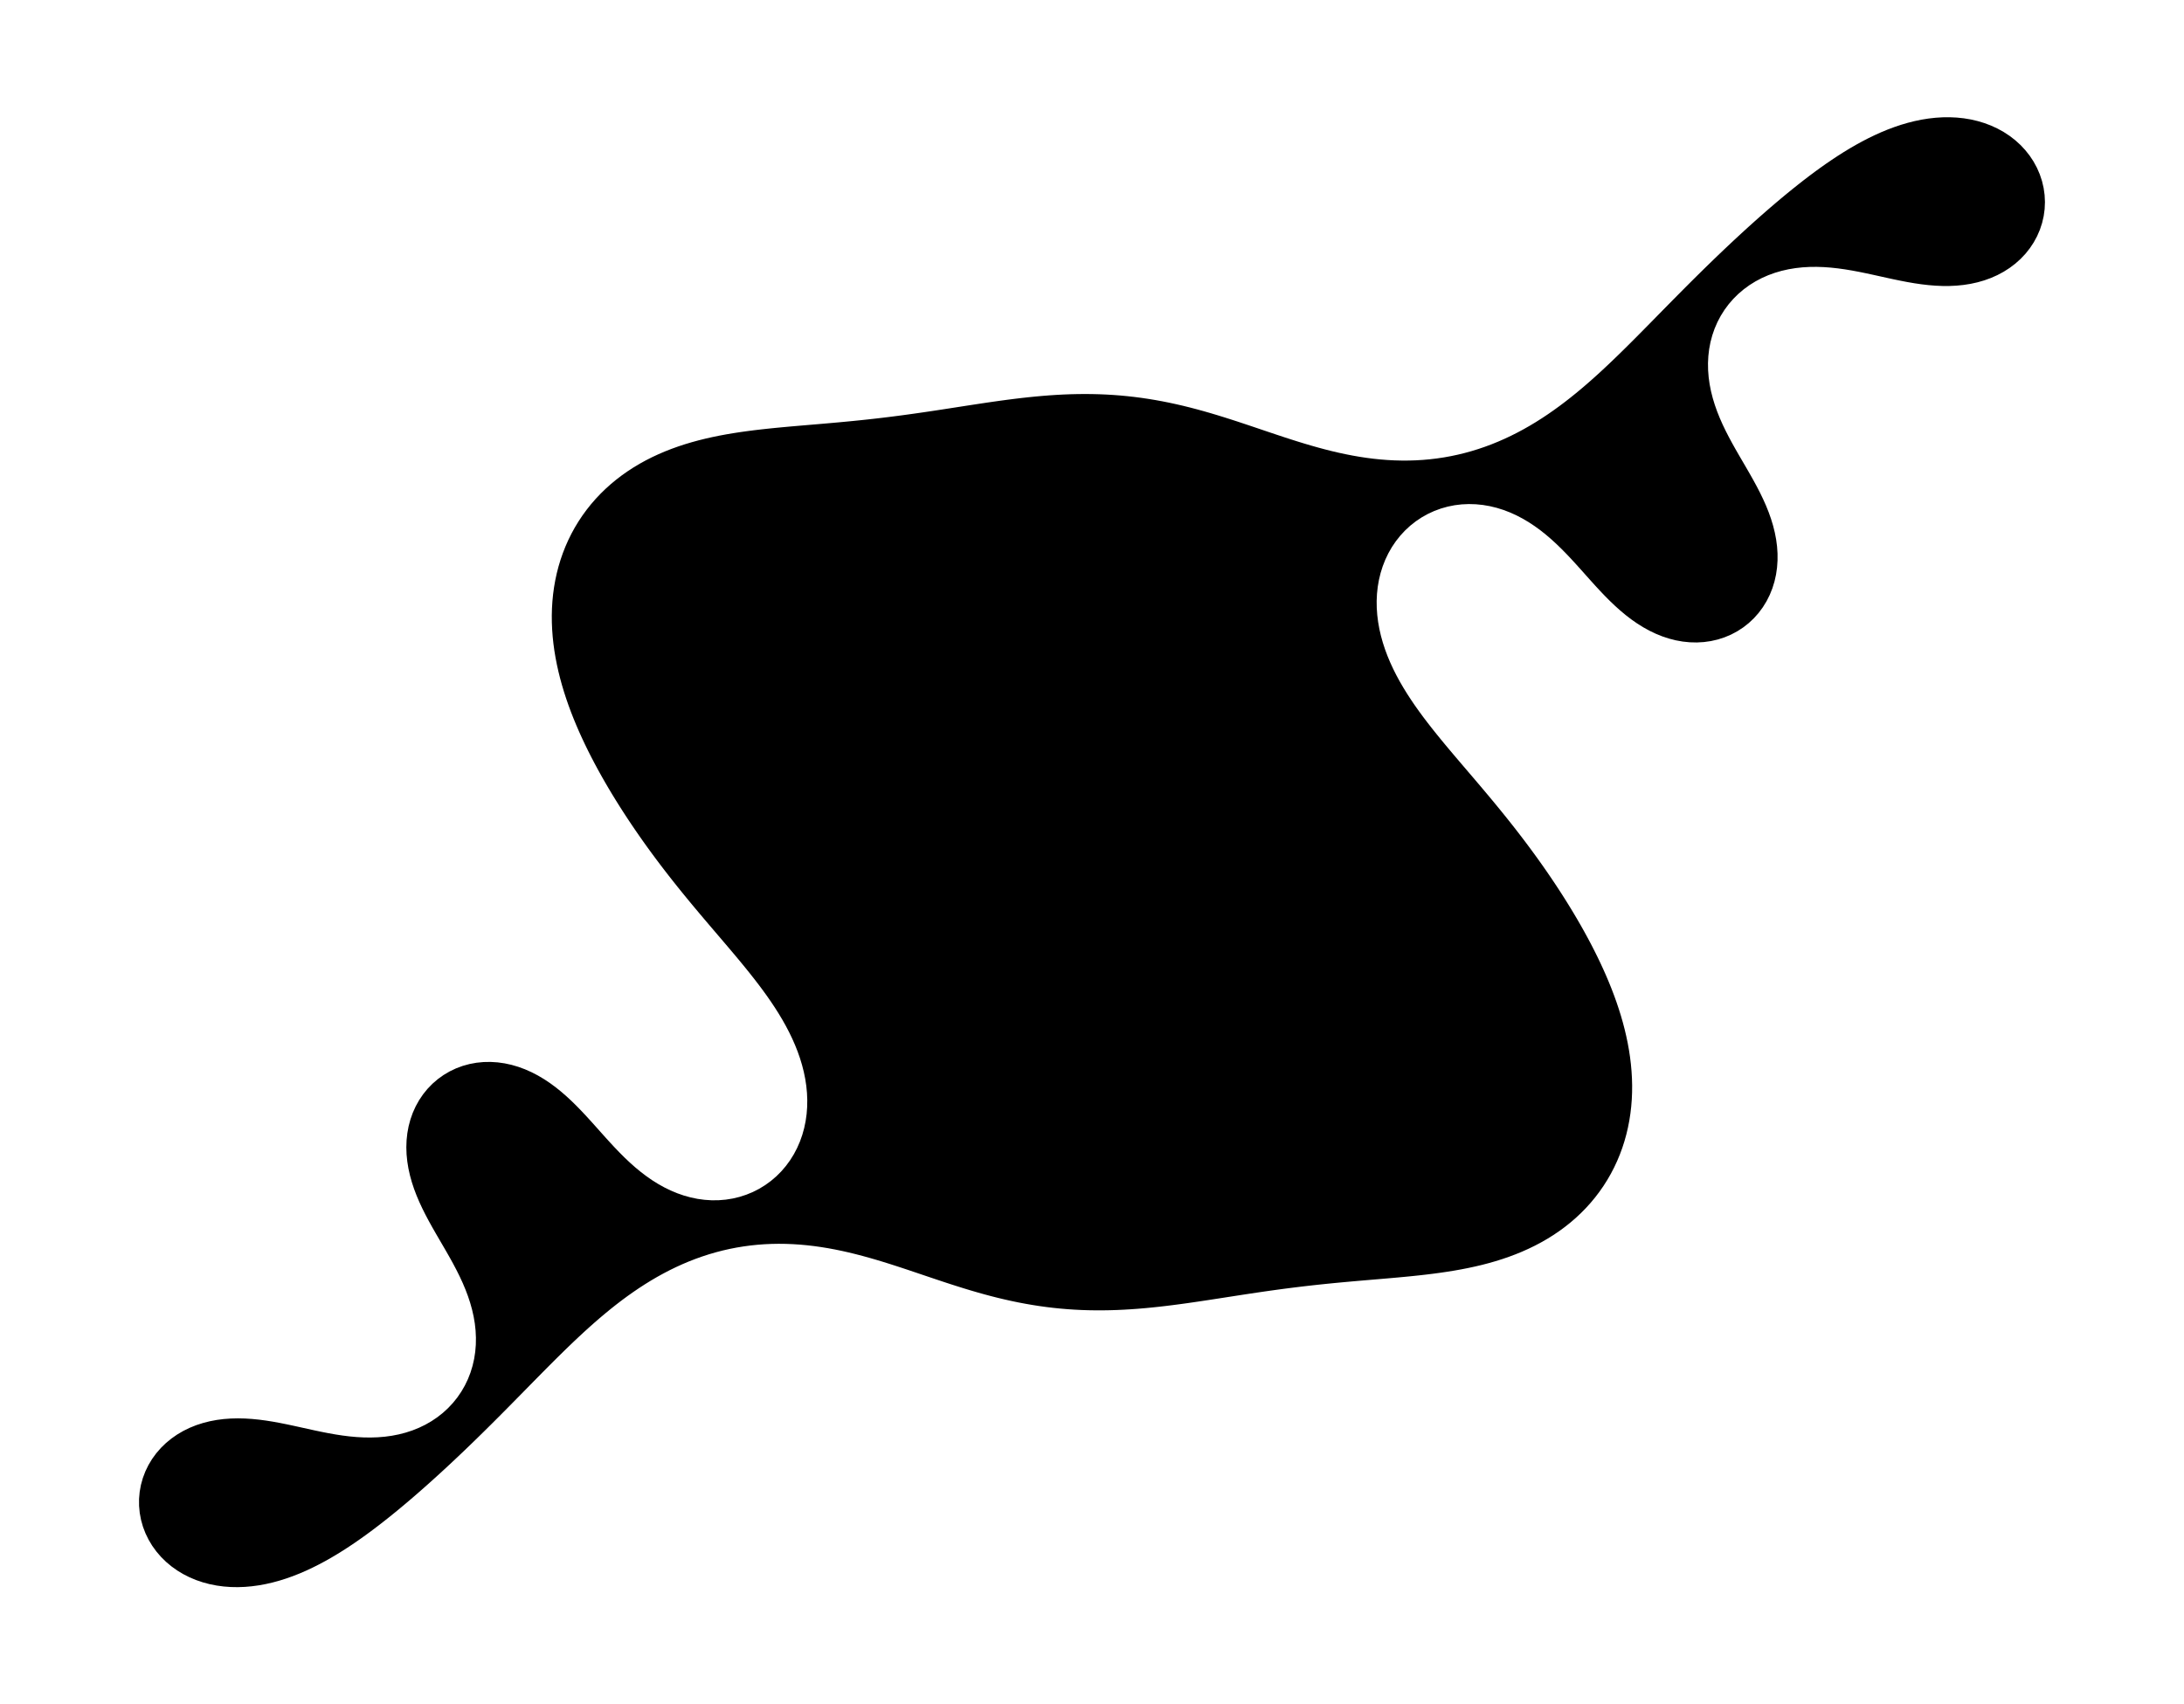 <?xml version="1.0" encoding="utf-8" standalone="no"?>
<!DOCTYPE svg PUBLIC "-//W3C//DTD SVG 1.1//EN"
  "http://www.w3.org/Graphics/SVG/1.1/DTD/svg11.dtd">
<svg height="280.512pt" version="1.1" viewBox="0 0 359.365 280.512" width="359.365pt" xmlns="http://www.w3.org/2000/svg" xmlns:xlink="http://www.w3.org/1999/xlink">
 <defs>
  <style type="text/css">*{stroke-linecap:butt;stroke-linejoin:round;}</style>
 </defs>
 <g id="figure_1">
  <g id="patch_1">
   <path d="M 0 280.512 
L 359.365 280.512 
L 359.365 0 
L 0 0 
z
" style="fill:none;"/>
  </g>
  <g id="axes_1">
   <g id="PolyCollection_1">
    <path clip-path="url(#pc86b15f3e8)" d="M 164.571 65.952 
L 164.571 65.952 
L 165.725 65.797 
L 166.88 65.649 
L 168.036 65.51 
L 169.193 65.382 
L 170.351 65.265 
L 171.511 65.16 
L 172.672 65.068 
L 173.833 64.992 
L 174.996 64.93 
L 176.16 64.885 
L 177.323 64.858 
L 178.488 64.848 
L 179.652 64.857 
L 180.816 64.885 
L 181.979 64.933 
L 183.142 65.001 
L 184.303 65.089 
L 185.462 65.198 
L 186.619 65.327 
L 187.774 65.476 
L 188.925 65.646 
L 190.074 65.835 
L 191.22 66.043 
L 192.362 66.271 
L 193.5 66.516 
L 194.634 66.778 
L 195.765 67.057 
L 196.891 67.351 
L 198.014 67.659 
L 199.133 67.98 
L 200.249 68.313 
L 201.361 68.656 
L 202.471 69.008 
L 203.579 69.367 
L 204.684 69.733 
L 205.788 70.102 
L 206.891 70.474 
L 207.994 70.847 
L 209.097 71.22 
L 210.201 71.589 
L 211.307 71.955 
L 212.414 72.314 
L 213.524 72.666 
L 214.637 73.007 
L 215.754 73.338 
L 216.874 73.654 
L 217.999 73.956 
L 219.128 74.241 
L 220.261 74.507 
L 221.399 74.752 
L 222.542 74.976 
L 223.689 75.176 
L 224.84 75.351 
L 225.995 75.499 
L 227.153 75.619 
L 228.314 75.71 
L 229.476 75.771 
L 230.64 75.8 
L 231.805 75.797 
L 232.968 75.761 
L 234.13 75.692 
L 235.29 75.588 
L 236.446 75.45 
L 237.598 75.278 
L 238.743 75.07 
L 239.882 74.829 
L 241.013 74.553 
L 242.136 74.243 
L 243.248 73.9 
L 244.351 73.525 
L 245.441 73.118 
L 246.52 72.68 
L 247.586 72.212 
L 248.639 71.716 
L 249.679 71.191 
L 250.705 70.641 
L 251.717 70.065 
L 252.715 69.465 
L 253.699 68.843 
L 254.669 68.199 
L 255.625 67.535 
L 256.569 66.853 
L 257.499 66.153 
L 258.417 65.437 
L 259.324 64.706 
L 260.219 63.962 
L 261.104 63.205 
L 261.979 62.437 
L 262.845 61.659 
L 263.703 60.872 
L 264.553 60.076 
L 265.396 59.274 
L 266.234 58.465 
L 267.066 57.651 
L 267.894 56.832 
L 268.719 56.01 
L 269.54 55.185 
L 270.359 54.357 
L 271.176 53.528 
L 271.993 52.698 
L 272.808 51.867 
L 273.624 51.036 
L 274.44 50.206 
L 275.257 49.377 
L 276.076 48.549 
L 276.896 47.722 
L 277.718 46.898 
L 278.542 46.075 
L 279.369 45.256 
L 280.198 44.439 
L 281.031 43.625 
L 281.866 42.814 
L 282.705 42.006 
L 283.547 41.202 
L 284.393 40.402 
L 285.242 39.605 
L 286.095 38.813 
L 286.952 38.025 
L 287.813 37.241 
L 288.679 36.462 
L 289.548 35.688 
L 290.423 34.92 
L 291.302 34.157 
L 292.187 33.4 
L 293.077 32.649 
L 293.973 31.906 
L 294.876 31.17 
L 295.785 30.443 
L 296.701 29.725 
L 297.625 29.016 
L 298.557 28.319 
L 299.498 27.633 
L 300.449 26.961 
L 301.41 26.303 
L 302.381 25.661 
L 303.364 25.037 
L 304.358 24.432 
L 305.366 23.848 
L 306.386 23.287 
L 307.42 22.751 
L 308.468 22.244 
L 309.529 21.766 
L 310.605 21.321 
L 311.695 20.912 
L 312.799 20.541 
L 313.916 20.212 
L 315.045 19.928 
L 316.185 19.692 
L 317.335 19.508 
L 318.492 19.378 
L 319.654 19.306 
L 320.818 19.296 
L 321.981 19.35 
L 323.139 19.471 
L 324.288 19.662 
L 325.422 19.926 
L 326.536 20.263 
L 327.625 20.675 
L 328.682 21.163 
L 329.701 21.726 
L 330.674 22.365 
L 331.595 23.077 
L 332.457 23.86 
L 333.252 24.711 
L 333.974 25.625 
L 334.615 26.596 
L 335.17 27.62 
L 335.633 28.688 
L 336 29.793 
L 336.266 30.927 
L 336.428 32.08 
L 336.485 33.243 
L 336.435 34.406 
L 336.279 35.56 
L 336.018 36.694 
L 335.655 37.801 
L 335.194 38.87 
L 334.639 39.893 
L 333.995 40.863 
L 333.27 41.774 
L 332.469 42.619 
L 331.601 43.395 
L 330.672 44.097 
L 329.691 44.724 
L 328.665 45.274 
L 327.601 45.746 
L 326.506 46.143 
L 325.387 46.464 
L 324.25 46.714 
L 323.1 46.895 
L 321.941 47.011 
L 320.778 47.067 
L 319.614 47.067 
L 318.451 47.016 
L 317.29 46.92 
L 316.134 46.785 
L 314.982 46.616 
L 313.835 46.418 
L 312.691 46.198 
L 311.551 45.962 
L 310.413 45.715 
L 309.277 45.463 
L 308.14 45.212 
L 307.001 44.967 
L 305.861 44.735 
L 304.716 44.521 
L 303.567 44.331 
L 302.414 44.171 
L 301.257 44.045 
L 300.096 43.96 
L 298.932 43.921 
L 297.768 43.932 
L 296.605 43.999 
L 295.448 44.126 
L 294.299 44.316 
L 293.164 44.572 
L 292.046 44.899 
L 290.952 45.296 
L 289.886 45.766 
L 288.857 46.309 
L 287.868 46.924 
L 286.927 47.61 
L 286.04 48.364 
L 285.212 49.182 
L 284.449 50.062 
L 283.755 50.997 
L 283.136 51.983 
L 282.594 53.013 
L 282.131 54.082 
L 281.75 55.182 
L 281.451 56.307 
L 281.234 57.451 
L 281.098 58.608 
L 281.041 59.77 
L 281.06 60.935 
L 281.152 62.095 
L 281.312 63.248 
L 281.538 64.391 
L 281.823 65.52 
L 282.162 66.633 
L 282.551 67.731 
L 282.984 68.812 
L 283.455 69.876 
L 283.959 70.926 
L 284.49 71.962 
L 285.043 72.987 
L 285.612 74.002 
L 286.193 75.011 
L 286.779 76.017 
L 287.366 77.023 
L 287.947 78.032 
L 288.518 79.046 
L 289.074 80.07 
L 289.607 81.104 
L 290.114 82.153 
L 290.588 83.216 
L 291.022 84.296 
L 291.412 85.393 
L 291.751 86.507 
L 292.033 87.637 
L 292.253 88.78 
L 292.405 89.935 
L 292.483 91.096 
L 292.483 92.26 
L 292.402 93.422 
L 292.235 94.574 
L 291.98 95.71 
L 291.636 96.823 
L 291.203 97.903 
L 290.68 98.944 
L 290.07 99.935 
L 289.377 100.871 
L 288.604 101.741 
L 287.756 102.54 
L 286.841 103.259 
L 285.865 103.894 
L 284.837 104.44 
L 283.764 104.892 
L 282.656 105.249 
L 281.521 105.509 
L 280.368 105.671 
L 279.205 105.738 
L 278.041 105.71 
L 276.883 105.591 
L 275.737 105.385 
L 274.609 105.096 
L 273.504 104.73 
L 272.426 104.292 
L 271.376 103.787 
L 270.358 103.223 
L 269.372 102.604 
L 268.417 101.937 
L 267.494 101.227 
L 266.601 100.481 
L 265.734 99.703 
L 264.892 98.899 
L 264.072 98.073 
L 263.268 97.23 
L 262.479 96.375 
L 261.698 95.511 
L 260.923 94.643 
L 260.148 93.774 
L 259.369 92.908 
L 258.582 92.05 
L 257.783 91.203 
L 256.967 90.372 
L 256.133 89.561 
L 255.275 88.773 
L 254.391 88.015 
L 253.48 87.29 
L 252.54 86.604 
L 251.569 85.961 
L 250.567 85.367 
L 249.536 84.827 
L 248.476 84.346 
L 247.389 83.929 
L 246.278 83.581 
L 245.146 83.306 
L 243.999 83.109 
L 242.84 82.992 
L 241.677 82.959 
L 240.513 83.011 
L 239.358 83.151 
L 238.216 83.379 
L 237.095 83.695 
L 236.003 84.097 
L 234.945 84.584 
L 233.929 85.153 
L 232.961 85.8 
L 232.047 86.521 
L 231.193 87.312 
L 230.402 88.167 
L 229.679 89.08 
L 229.028 90.044 
L 228.45 91.055 
L 227.947 92.105 
L 227.521 93.189 
L 227.172 94.3 
L 226.898 95.431 
L 226.7 96.579 
L 226.575 97.736 
L 226.522 98.899 
L 226.538 100.063 
L 226.62 101.225 
L 226.765 102.38 
L 226.969 103.526 
L 227.23 104.661 
L 227.543 105.782 
L 227.906 106.889 
L 228.313 107.979 
L 228.763 109.053 
L 229.252 110.11 
L 229.775 111.15 
L 230.331 112.173 
L 230.916 113.18 
L 231.527 114.171 
L 232.161 115.147 
L 232.816 116.11 
L 233.49 117.06 
L 234.179 117.998 
L 234.883 118.925 
L 235.598 119.844 
L 236.324 120.754 
L 237.058 121.658 
L 237.8 122.556 
L 238.546 123.449 
L 239.297 124.339 
L 240.051 125.226 
L 240.806 126.112 
L 241.562 126.998 
L 242.318 127.883 
L 243.073 128.77 
L 243.825 129.658 
L 244.575 130.549 
L 245.322 131.442 
L 246.065 132.339 
L 246.803 133.239 
L 247.536 134.143 
L 248.264 135.052 
L 248.987 135.965 
L 249.703 136.883 
L 250.412 137.806 
L 251.115 138.734 
L 251.811 139.668 
L 252.5 140.606 
L 253.181 141.551 
L 253.855 142.5 
L 254.521 143.455 
L 255.178 144.416 
L 255.828 145.383 
L 256.468 146.355 
L 257.1 147.333 
L 257.723 148.317 
L 258.335 149.307 
L 258.939 150.302 
L 259.531 151.305 
L 260.113 152.313 
L 260.683 153.328 
L 261.242 154.35 
L 261.788 155.378 
L 262.32 156.414 
L 262.839 157.456 
L 263.342 158.506 
L 263.83 159.563 
L 264.301 160.628 
L 264.755 161.7 
L 265.189 162.78 
L 265.604 163.868 
L 265.997 164.964 
L 266.367 166.068 
L 266.714 167.179 
L 267.036 168.298 
L 267.331 169.425 
L 267.598 170.558 
L 267.836 171.698 
L 268.042 172.843 
L 268.216 173.995 
L 268.356 175.15 
L 268.461 176.31 
L 268.529 177.472 
L 268.559 178.636 
L 268.549 179.8 
L 268.499 180.964 
L 268.407 182.124 
L 268.272 183.281 
L 268.094 184.431 
L 267.872 185.574 
L 267.604 186.707 
L 267.292 187.829 
L 266.934 188.937 
L 266.53 190.029 
L 266.082 191.103 
L 265.588 192.158 
L 265.05 193.191 
L 264.469 194.199 
L 263.845 195.183 
L 263.18 196.138 
L 262.475 197.064 
L 261.731 197.96 
L 260.95 198.823 
L 260.133 199.653 
L 259.283 200.449 
L 258.402 201.21 
L 257.491 201.935 
L 256.552 202.623 
L 255.587 203.275 
L 254.599 203.891 
L 253.589 204.471 
L 252.56 205.014 
L 251.513 205.523 
L 250.449 205.997 
L 249.372 206.438 
L 248.281 206.847 
L 247.18 207.224 
L 246.069 207.572 
L 244.949 207.892 
L 243.823 208.185 
L 242.689 208.452 
L 241.551 208.697 
L 240.408 208.92 
L 239.262 209.123 
L 238.112 209.308 
L 236.961 209.477 
L 235.807 209.632 
L 234.651 209.774 
L 233.494 209.905 
L 232.336 210.027 
L 231.177 210.141 
L 230.018 210.249 
L 228.858 210.352 
L 227.699 210.453 
L 226.538 210.551 
L 225.378 210.649 
L 224.218 210.748 
L 223.058 210.848 
L 221.898 210.951 
L 220.739 211.057 
L 219.58 211.167 
L 218.421 211.282 
L 217.263 211.402 
L 216.106 211.527 
L 214.949 211.658 
L 213.793 211.795 
L 212.637 211.938 
L 211.482 212.086 
L 210.328 212.24 
L 209.175 212.399 
L 208.022 212.563 
L 206.87 212.732 
L 205.719 212.904 
L 204.567 213.079 
L 203.417 213.256 
L 202.266 213.434 
L 201.116 213.613 
L 199.965 213.791 
L 198.814 213.967 
L 197.663 214.141 
L 196.511 214.311 
L 195.359 214.477 
L 194.205 214.636 
L 193.051 214.787 
L 191.896 214.931 
L 190.739 215.065 
L 189.581 215.188 
L 188.422 215.299 
L 187.262 215.397 
L 186.101 215.481 
L 184.939 215.55 
L 183.776 215.604 
L 182.612 215.64 
L 181.448 215.659 
L 180.283 215.659 
L 179.119 215.641 
L 177.956 215.603 
L 176.793 215.545 
L 175.631 215.467 
L 174.471 215.368 
L 173.313 215.25 
L 172.157 215.11 
L 171.004 214.951 
L 169.853 214.771 
L 168.706 214.572 
L 167.562 214.355 
L 166.422 214.118 
L 165.286 213.864 
L 164.154 213.594 
L 163.025 213.307 
L 161.9 213.006 
L 160.779 212.691 
L 159.662 212.364 
L 158.548 212.026 
L 157.437 211.678 
L 156.328 211.323 
L 155.222 210.96 
L 154.117 210.592 
L 153.013 210.221 
L 151.91 209.849 
L 150.807 209.476 
L 149.704 209.104 
L 148.599 208.736 
L 147.493 208.374 
L 146.384 208.018 
L 145.273 207.671 
L 144.158 207.335 
L 143.04 207.012 
L 141.917 206.702 
L 140.791 206.409 
L 139.659 206.133 
L 138.524 205.877 
L 137.383 205.642 
L 136.238 205.43 
L 135.089 205.243 
L 133.936 205.081 
L 132.78 204.947 
L 131.62 204.841 
L 130.459 204.765 
L 129.295 204.72 
L 128.131 204.706 
L 126.967 204.726 
L 125.804 204.778 
L 124.643 204.865 
L 123.485 204.986 
L 122.331 205.141 
L 121.182 205.331 
L 120.04 205.555 
L 118.904 205.814 
L 117.778 206.107 
L 116.66 206.433 
L 115.552 206.793 
L 114.456 207.184 
L 113.371 207.606 
L 112.298 208.059 
L 111.239 208.542 
L 110.192 209.052 
L 109.16 209.59 
L 108.141 210.153 
L 107.136 210.741 
L 106.145 211.353 
L 105.168 211.986 
L 104.205 212.64 
L 103.255 213.313 
L 102.318 214.004 
L 101.394 214.712 
L 100.481 215.436 
L 99.581 216.174 
L 98.691 216.924 
L 97.811 217.687 
L 96.94 218.46 
L 96.079 219.243 
L 95.225 220.035 
L 94.378 220.834 
L 93.538 221.639 
L 92.703 222.451 
L 91.873 223.267 
L 91.046 224.088 
L 90.224 224.912 
L 89.404 225.738 
L 88.586 226.566 
L 87.769 227.396 
L 86.953 228.227 
L 86.137 229.058 
L 85.321 229.888 
L 84.505 230.718 
L 83.687 231.547 
L 82.868 232.374 
L 82.047 233.2 
L 81.224 234.023 
L 80.398 234.844 
L 79.57 235.663 
L 78.739 236.478 
L 77.905 237.291 
L 77.068 238.1 
L 76.228 238.906 
L 75.384 239.708 
L 74.536 240.506 
L 73.685 241.301 
L 72.83 242.091 
L 71.971 242.877 
L 71.108 243.658 
L 70.24 244.435 
L 69.368 245.206 
L 68.491 245.972 
L 67.609 246.732 
L 66.722 247.486 
L 65.829 248.233 
L 64.93 248.972 
L 64.024 249.704 
L 63.111 250.427 
L 62.191 251.14 
L 61.263 251.843 
L 60.327 252.535 
L 59.381 253.214 
L 58.425 253.879 
L 57.459 254.529 
L 56.482 255.163 
L 55.494 255.777 
L 54.493 256.372 
L 53.479 256.945 
L 52.452 257.493 
L 51.411 258.015 
L 50.357 258.509 
L 49.288 258.97 
L 48.205 259.398 
L 47.108 259.788 
L 45.997 260.138 
L 44.874 260.445 
L 43.74 260.705 
L 42.594 260.916 
L 41.441 261.073 
L 40.281 261.175 
L 39.117 261.216 
L 37.953 261.195 
L 36.792 261.107 
L 35.639 260.951 
L 34.497 260.725 
L 33.372 260.425 
L 32.269 260.05 
L 31.195 259.6 
L 30.157 259.074 
L 29.16 258.473 
L 28.211 257.797 
L 27.319 257.049 
L 26.49 256.232 
L 25.731 255.349 
L 25.049 254.406 
L 24.45 253.407 
L 23.94 252.36 
L 23.524 251.273 
L 23.208 250.152 
L 22.993 249.008 
L 22.884 247.849 
L 22.88 246.685 
L 22.983 245.525 
L 23.192 244.379 
L 23.504 243.258 
L 23.917 242.169 
L 24.426 241.122 
L 25.026 240.124 
L 25.711 239.183 
L 26.475 238.304 
L 27.31 237.493 
L 28.21 236.754 
L 29.166 236.089 
L 30.17 235.501 
L 31.216 234.99 
L 32.297 234.555 
L 33.404 234.197 
L 34.533 233.911 
L 35.677 233.696 
L 36.832 233.548 
L 37.993 233.463 
L 39.157 233.436 
L 40.321 233.462 
L 41.483 233.536 
L 42.642 233.652 
L 43.796 233.805 
L 44.946 233.989 
L 46.091 234.199 
L 47.232 234.427 
L 48.371 234.67 
L 49.508 234.92 
L 50.645 235.172 
L 51.782 235.421 
L 52.922 235.66 
L 54.065 235.884 
L 55.211 236.086 
L 56.362 236.262 
L 57.517 236.406 
L 58.677 236.512 
L 59.839 236.575 
L 61.004 236.589 
L 62.167 236.551 
L 63.328 236.455 
L 64.481 236.297 
L 65.624 236.074 
L 66.751 235.783 
L 67.858 235.421 
L 68.938 234.987 
L 69.987 234.481 
L 70.997 233.901 
L 71.962 233.251 
L 72.877 232.531 
L 73.735 231.744 
L 74.531 230.894 
L 75.26 229.986 
L 75.917 229.025 
L 76.498 228.016 
L 77.001 226.966 
L 77.423 225.881 
L 77.763 224.767 
L 78.021 223.632 
L 78.197 222.481 
L 78.294 221.321 
L 78.312 220.157 
L 78.256 218.994 
L 78.13 217.836 
L 77.936 216.688 
L 77.68 215.552 
L 77.367 214.431 
L 77.002 213.325 
L 76.591 212.236 
L 76.138 211.163 
L 75.65 210.106 
L 75.132 209.064 
L 74.59 208.034 
L 74.028 207.014 
L 73.452 206.002 
L 72.868 204.995 
L 72.281 203.989 
L 71.696 202.983 
L 71.119 201.971 
L 70.555 200.953 
L 70.01 199.924 
L 69.489 198.883 
L 68.998 197.827 
L 68.543 196.755 
L 68.13 195.667 
L 67.765 194.561 
L 67.454 193.439 
L 67.202 192.302 
L 67.016 191.153 
L 66.9 189.995 
L 66.86 188.831 
L 66.9 187.667 
L 67.024 186.51 
L 67.234 185.365 
L 67.534 184.239 
L 67.923 183.142 
L 68.401 182.08 
L 68.967 181.063 
L 69.619 180.099 
L 70.353 179.195 
L 71.164 178.36 
L 72.047 177.6 
L 72.993 176.922 
L 73.996 176.331 
L 75.048 175.831 
L 76.14 175.426 
L 77.262 175.118 
L 78.407 174.907 
L 79.566 174.793 
L 80.73 174.774 
L 81.892 174.848 
L 83.045 175.011 
L 84.182 175.259 
L 85.3 175.587 
L 86.392 175.99 
L 87.456 176.462 
L 88.49 176.997 
L 89.492 177.59 
L 90.463 178.233 
L 91.401 178.922 
L 92.309 179.651 
L 93.189 180.414 
L 94.043 181.205 
L 94.874 182.021 
L 95.685 182.856 
L 96.481 183.705 
L 97.266 184.566 
L 98.043 185.432 
L 98.818 186.301 
L 99.594 187.169 
L 100.377 188.031 
L 101.169 188.884 
L 101.976 189.724 
L 102.801 190.546 
L 103.647 191.346 
L 104.517 192.119 
L 105.414 192.861 
L 106.34 193.567 
L 107.295 194.233 
L 108.281 194.851 
L 109.298 195.419 
L 110.344 195.93 
L 111.418 196.38 
L 112.517 196.763 
L 113.639 197.075 
L 114.779 197.312 
L 115.933 197.469 
L 117.095 197.545 
L 118.259 197.535 
L 119.419 197.439 
L 120.569 197.255 
L 121.701 196.983 
L 122.808 196.624 
L 123.884 196.179 
L 124.922 195.651 
L 125.915 195.042 
L 126.856 194.358 
L 127.741 193.601 
L 128.564 192.778 
L 129.321 191.893 
L 130.009 190.953 
L 130.624 189.965 
L 131.164 188.934 
L 131.629 187.866 
L 132.016 186.768 
L 132.328 185.646 
L 132.563 184.506 
L 132.725 183.353 
L 132.813 182.192 
L 132.832 181.028 
L 132.782 179.865 
L 132.669 178.706 
L 132.494 177.555 
L 132.261 176.414 
L 131.973 175.286 
L 131.635 174.172 
L 131.249 173.073 
L 130.82 171.991 
L 130.35 170.926 
L 129.844 169.877 
L 129.304 168.846 
L 128.733 167.831 
L 128.135 166.832 
L 127.512 165.848 
L 126.867 164.879 
L 126.203 163.923 
L 125.521 162.979 
L 124.824 162.046 
L 124.114 161.124 
L 123.393 160.209 
L 122.663 159.303 
L 121.925 158.402 
L 121.181 157.506 
L 120.432 156.615 
L 119.68 155.726 
L 118.925 154.84 
L 118.169 153.954 
L 117.413 153.069 
L 116.658 152.183 
L 115.904 151.296 
L 115.153 150.406 
L 114.404 149.514 
L 113.659 148.619 
L 112.919 147.721 
L 112.183 146.819 
L 111.452 145.912 
L 110.727 145.001 
L 110.008 144.086 
L 109.295 143.165 
L 108.589 142.24 
L 107.889 141.309 
L 107.197 140.373 
L 106.512 139.432 
L 105.834 138.485 
L 105.164 137.532 
L 104.503 136.574 
L 103.849 135.611 
L 103.204 134.641 
L 102.568 133.666 
L 101.941 132.685 
L 101.323 131.698 
L 100.715 130.706 
L 100.117 129.707 
L 99.53 128.701 
L 98.954 127.689 
L 98.389 126.671 
L 97.837 125.646 
L 97.298 124.614 
L 96.772 123.575 
L 96.261 122.529 
L 95.765 121.476 
L 95.285 120.415 
L 94.823 119.346 
L 94.379 118.27 
L 93.954 117.186 
L 93.55 116.094 
L 93.168 114.994 
L 92.809 113.887 
L 92.475 112.772 
L 92.166 111.649 
L 91.885 110.519 
L 91.633 109.382 
L 91.411 108.24 
L 91.22 107.091 
L 91.063 105.937 
L 90.94 104.779 
L 90.854 103.618 
L 90.805 102.455 
L 90.794 101.291 
L 90.824 100.127 
L 90.895 98.965 
L 91.008 97.806 
L 91.165 96.652 
L 91.365 95.505 
L 91.61 94.367 
L 91.9 93.24 
L 92.235 92.125 
L 92.616 91.024 
L 93.042 89.941 
L 93.513 88.876 
L 94.028 87.832 
L 94.588 86.811 
L 95.191 85.815 
L 95.835 84.845 
L 96.521 83.904 
L 97.246 82.993 
L 98.009 82.114 
L 98.808 81.267 
L 99.641 80.454 
L 100.507 79.675 
L 101.404 78.933 
L 102.329 78.226 
L 103.281 77.556 
L 104.257 76.922 
L 105.256 76.324 
L 106.276 75.762 
L 107.315 75.236 
L 108.37 74.745 
L 109.441 74.287 
L 110.525 73.863 
L 111.621 73.47 
L 112.728 73.107 
L 113.843 72.774 
L 114.967 72.468 
L 116.097 72.188 
L 117.232 71.932 
L 118.373 71.698 
L 119.518 71.485 
L 120.666 71.291 
L 121.817 71.115 
L 122.97 70.953 
L 124.124 70.805 
L 125.281 70.669 
L 126.438 70.543 
L 127.596 70.425 
L 128.755 70.314 
L 129.915 70.208 
L 131.075 70.107 
L 132.235 70.007 
L 133.395 69.909 
L 134.555 69.811 
L 135.715 69.712 
L 136.875 69.61 
L 138.035 69.506 
L 139.194 69.398 
L 140.353 69.286 
L 141.511 69.168 
L 142.669 69.046 
L 143.826 68.918 
L 144.983 68.784 
L 146.139 68.644 
L 147.294 68.498 
L 148.448 68.347 
L 149.602 68.19 
L 150.755 68.028 
L 151.907 67.862 
L 153.059 67.692 
L 154.21 67.519 
L 155.361 67.343 
L 156.512 67.165 
L 157.662 66.986 
L 158.813 66.807 
L 159.964 66.63 
L 161.115 66.455 
L 162.266 66.282 
L 163.418 66.115 
L 164.571 65.952 
L 164.571 65.952 
L 164.571 65.952 
L 163.418 65.952 
L 162.266 65.952 
L 161.115 65.952 
L 159.964 65.952 
L 158.813 65.952 
L 157.662 65.952 
L 156.512 65.952 
L 155.361 65.952 
L 154.21 65.952 
L 153.059 65.952 
L 151.907 65.952 
L 150.755 65.952 
L 149.602 65.952 
L 148.448 65.952 
L 147.294 65.952 
L 146.139 65.952 
L 144.983 65.952 
L 143.826 65.952 
L 142.669 65.952 
L 141.511 65.952 
L 140.353 65.952 
L 139.194 65.952 
L 138.035 65.952 
L 136.875 65.952 
L 135.715 65.952 
L 134.555 65.952 
L 133.395 65.952 
L 132.235 65.952 
L 131.075 65.952 
L 129.915 65.952 
L 128.755 65.952 
L 127.596 65.952 
L 126.438 65.952 
L 125.281 65.952 
L 124.124 65.952 
L 122.97 65.952 
L 121.817 65.952 
L 120.666 65.952 
L 119.518 65.952 
L 118.373 65.952 
L 117.232 65.952 
L 116.097 65.952 
L 114.967 65.952 
L 113.843 65.952 
L 112.728 65.952 
L 111.621 65.952 
L 110.525 65.952 
L 109.441 65.952 
L 108.37 65.952 
L 107.315 65.952 
L 106.276 65.952 
L 105.256 65.952 
L 104.257 65.952 
L 103.281 65.952 
L 102.329 65.952 
L 101.404 65.952 
L 100.507 65.952 
L 99.641 65.952 
L 98.808 65.952 
L 98.009 65.952 
L 97.246 65.952 
L 96.521 65.952 
L 95.835 65.952 
L 95.191 65.952 
L 94.588 65.952 
L 94.028 65.952 
L 93.513 65.952 
L 93.042 65.952 
L 92.616 65.952 
L 92.235 65.952 
L 91.9 65.952 
L 91.61 65.952 
L 91.365 65.952 
L 91.165 65.952 
L 91.008 65.952 
L 90.895 65.952 
L 90.824 65.952 
L 90.794 65.952 
L 90.805 65.952 
L 90.854 65.952 
L 90.94 65.952 
L 91.063 65.952 
L 91.22 65.952 
L 91.411 65.952 
L 91.633 65.952 
L 91.885 65.952 
L 92.166 65.952 
L 92.475 65.952 
L 92.809 65.952 
L 93.168 65.952 
L 93.55 65.952 
L 93.954 65.952 
L 94.379 65.952 
L 94.823 65.952 
L 95.285 65.952 
L 95.765 65.952 
L 96.261 65.952 
L 96.772 65.952 
L 97.298 65.952 
L 97.837 65.952 
L 98.389 65.952 
L 98.954 65.952 
L 99.53 65.952 
L 100.117 65.952 
L 100.715 65.952 
L 101.323 65.952 
L 101.941 65.952 
L 102.568 65.952 
L 103.204 65.952 
L 103.849 65.952 
L 104.503 65.952 
L 105.164 65.952 
L 105.834 65.952 
L 106.512 65.952 
L 107.197 65.952 
L 107.889 65.952 
L 108.589 65.952 
L 109.295 65.952 
L 110.008 65.952 
L 110.727 65.952 
L 111.452 65.952 
L 112.183 65.952 
L 112.919 65.952 
L 113.659 65.952 
L 114.404 65.952 
L 115.153 65.952 
L 115.904 65.952 
L 116.658 65.952 
L 117.413 65.952 
L 118.169 65.952 
L 118.925 65.952 
L 119.68 65.952 
L 120.432 65.952 
L 121.181 65.952 
L 121.925 65.952 
L 122.663 65.952 
L 123.393 65.952 
L 124.114 65.952 
L 124.824 65.952 
L 125.521 65.952 
L 126.203 65.952 
L 126.867 65.952 
L 127.512 65.952 
L 128.135 65.952 
L 128.733 65.952 
L 129.304 65.952 
L 129.844 65.952 
L 130.35 65.952 
L 130.82 65.952 
L 131.249 65.952 
L 131.635 65.952 
L 131.973 65.952 
L 132.261 65.952 
L 132.494 65.952 
L 132.669 65.952 
L 132.782 65.952 
L 132.832 65.952 
L 132.813 65.952 
L 132.725 65.952 
L 132.563 65.952 
L 132.328 65.952 
L 132.016 65.952 
L 131.629 65.952 
L 131.164 65.952 
L 130.624 65.952 
L 130.009 65.952 
L 129.321 65.952 
L 128.564 65.952 
L 127.741 65.952 
L 126.856 65.952 
L 125.915 65.952 
L 124.922 65.952 
L 123.884 65.952 
L 122.808 65.952 
L 121.701 65.952 
L 120.569 65.952 
L 119.419 65.952 
L 118.259 65.952 
L 117.095 65.952 
L 115.933 65.952 
L 114.779 65.952 
L 113.639 65.952 
L 112.517 65.952 
L 111.418 65.952 
L 110.344 65.952 
L 109.298 65.952 
L 108.281 65.952 
L 107.295 65.952 
L 106.34 65.952 
L 105.414 65.952 
L 104.517 65.952 
L 103.647 65.952 
L 102.801 65.952 
L 101.976 65.952 
L 101.169 65.952 
L 100.377 65.952 
L 99.594 65.952 
L 98.818 65.952 
L 98.043 65.952 
L 97.266 65.952 
L 96.481 65.952 
L 95.685 65.952 
L 94.874 65.952 
L 94.043 65.952 
L 93.189 65.952 
L 92.309 65.952 
L 91.401 65.952 
L 90.463 65.952 
L 89.492 65.952 
L 88.49 65.952 
L 87.456 65.952 
L 86.392 65.952 
L 85.3 65.952 
L 84.182 65.952 
L 83.045 65.952 
L 81.892 65.952 
L 80.73 65.952 
L 79.566 65.952 
L 78.407 65.952 
L 77.262 65.952 
L 76.14 65.952 
L 75.048 65.952 
L 73.996 65.952 
L 72.993 65.952 
L 72.047 65.952 
L 71.164 65.952 
L 70.353 65.952 
L 69.619 65.952 
L 68.967 65.952 
L 68.401 65.952 
L 67.923 65.952 
L 67.534 65.952 
L 67.234 65.952 
L 67.024 65.952 
L 66.9 65.952 
L 66.86 65.952 
L 66.9 65.952 
L 67.016 65.952 
L 67.202 65.952 
L 67.454 65.952 
L 67.765 65.952 
L 68.13 65.952 
L 68.543 65.952 
L 68.998 65.952 
L 69.489 65.952 
L 70.01 65.952 
L 70.555 65.952 
L 71.119 65.952 
L 71.696 65.952 
L 72.281 65.952 
L 72.868 65.952 
L 73.452 65.952 
L 74.028 65.952 
L 74.59 65.952 
L 75.132 65.952 
L 75.65 65.952 
L 76.138 65.952 
L 76.591 65.952 
L 77.002 65.952 
L 77.367 65.952 
L 77.68 65.952 
L 77.936 65.952 
L 78.13 65.952 
L 78.256 65.952 
L 78.312 65.952 
L 78.294 65.952 
L 78.197 65.952 
L 78.021 65.952 
L 77.763 65.952 
L 77.423 65.952 
L 77.001 65.952 
L 76.498 65.952 
L 75.917 65.952 
L 75.26 65.952 
L 74.531 65.952 
L 73.735 65.952 
L 72.877 65.952 
L 71.962 65.952 
L 70.997 65.952 
L 69.987 65.952 
L 68.938 65.952 
L 67.858 65.952 
L 66.751 65.952 
L 65.624 65.952 
L 64.481 65.952 
L 63.328 65.952 
L 62.167 65.952 
L 61.004 65.952 
L 59.839 65.952 
L 58.677 65.952 
L 57.517 65.952 
L 56.362 65.952 
L 55.211 65.952 
L 54.065 65.952 
L 52.922 65.952 
L 51.782 65.952 
L 50.645 65.952 
L 49.508 65.952 
L 48.371 65.952 
L 47.232 65.952 
L 46.091 65.952 
L 44.946 65.952 
L 43.796 65.952 
L 42.642 65.952 
L 41.483 65.952 
L 40.321 65.952 
L 39.157 65.952 
L 37.993 65.952 
L 36.832 65.952 
L 35.677 65.952 
L 34.533 65.952 
L 33.404 65.952 
L 32.297 65.952 
L 31.216 65.952 
L 30.17 65.952 
L 29.166 65.952 
L 28.21 65.952 
L 27.31 65.952 
L 26.475 65.952 
L 25.711 65.952 
L 25.026 65.952 
L 24.426 65.952 
L 23.917 65.952 
L 23.504 65.952 
L 23.192 65.952 
L 22.983 65.952 
L 22.88 65.952 
L 22.884 65.952 
L 22.993 65.952 
L 23.208 65.952 
L 23.524 65.952 
L 23.94 65.952 
L 24.45 65.952 
L 25.049 65.952 
L 25.731 65.952 
L 26.49 65.952 
L 27.319 65.952 
L 28.211 65.952 
L 29.16 65.952 
L 30.157 65.952 
L 31.195 65.952 
L 32.269 65.952 
L 33.372 65.952 
L 34.497 65.952 
L 35.639 65.952 
L 36.792 65.952 
L 37.953 65.952 
L 39.117 65.952 
L 40.281 65.952 
L 41.441 65.952 
L 42.594 65.952 
L 43.74 65.952 
L 44.874 65.952 
L 45.997 65.952 
L 47.108 65.952 
L 48.205 65.952 
L 49.288 65.952 
L 50.357 65.952 
L 51.411 65.952 
L 52.452 65.952 
L 53.479 65.952 
L 54.493 65.952 
L 55.494 65.952 
L 56.482 65.952 
L 57.459 65.952 
L 58.425 65.952 
L 59.381 65.952 
L 60.327 65.952 
L 61.263 65.952 
L 62.191 65.952 
L 63.111 65.952 
L 64.024 65.952 
L 64.93 65.952 
L 65.829 65.952 
L 66.722 65.952 
L 67.609 65.952 
L 68.491 65.952 
L 69.368 65.952 
L 70.24 65.952 
L 71.108 65.952 
L 71.971 65.952 
L 72.83 65.952 
L 73.685 65.952 
L 74.536 65.952 
L 75.384 65.952 
L 76.228 65.952 
L 77.068 65.952 
L 77.905 65.952 
L 78.739 65.952 
L 79.57 65.952 
L 80.398 65.952 
L 81.224 65.952 
L 82.047 65.952 
L 82.868 65.952 
L 83.687 65.952 
L 84.505 65.952 
L 85.321 65.952 
L 86.137 65.952 
L 86.953 65.952 
L 87.769 65.952 
L 88.586 65.952 
L 89.404 65.952 
L 90.224 65.952 
L 91.046 65.952 
L 91.873 65.952 
L 92.703 65.952 
L 93.538 65.952 
L 94.378 65.952 
L 95.225 65.952 
L 96.079 65.952 
L 96.94 65.952 
L 97.811 65.952 
L 98.691 65.952 
L 99.581 65.952 
L 100.481 65.952 
L 101.394 65.952 
L 102.318 65.952 
L 103.255 65.952 
L 104.205 65.952 
L 105.168 65.952 
L 106.145 65.952 
L 107.136 65.952 
L 108.141 65.952 
L 109.16 65.952 
L 110.192 65.952 
L 111.239 65.952 
L 112.298 65.952 
L 113.371 65.952 
L 114.456 65.952 
L 115.552 65.952 
L 116.66 65.952 
L 117.778 65.952 
L 118.904 65.952 
L 120.04 65.952 
L 121.182 65.952 
L 122.331 65.952 
L 123.485 65.952 
L 124.643 65.952 
L 125.804 65.952 
L 126.967 65.952 
L 128.131 65.952 
L 129.295 65.952 
L 130.459 65.952 
L 131.62 65.952 
L 132.78 65.952 
L 133.936 65.952 
L 135.089 65.952 
L 136.238 65.952 
L 137.383 65.952 
L 138.524 65.952 
L 139.659 65.952 
L 140.791 65.952 
L 141.917 65.952 
L 143.04 65.952 
L 144.158 65.952 
L 145.273 65.952 
L 146.384 65.952 
L 147.493 65.952 
L 148.599 65.952 
L 149.704 65.952 
L 150.807 65.952 
L 151.91 65.952 
L 153.013 65.952 
L 154.117 65.952 
L 155.222 65.952 
L 156.328 65.952 
L 157.437 65.952 
L 158.548 65.952 
L 159.662 65.952 
L 160.779 65.952 
L 161.9 65.952 
L 163.025 65.952 
L 164.154 65.952 
L 165.286 65.952 
L 166.422 65.952 
L 167.562 65.952 
L 168.706 65.952 
L 169.853 65.952 
L 171.004 65.952 
L 172.157 65.952 
L 173.313 65.952 
L 174.471 65.952 
L 175.631 65.952 
L 176.793 65.952 
L 177.956 65.952 
L 179.119 65.952 
L 180.283 65.952 
L 181.448 65.952 
L 182.612 65.952 
L 183.776 65.952 
L 184.939 65.952 
L 186.101 65.952 
L 187.262 65.952 
L 188.422 65.952 
L 189.581 65.952 
L 190.739 65.952 
L 191.896 65.952 
L 193.051 65.952 
L 194.205 65.952 
L 195.359 65.952 
L 196.511 65.952 
L 197.663 65.952 
L 198.814 65.952 
L 199.965 65.952 
L 201.116 65.952 
L 202.266 65.952 
L 203.417 65.952 
L 204.567 65.952 
L 205.719 65.952 
L 206.87 65.952 
L 208.022 65.952 
L 209.175 65.952 
L 210.328 65.952 
L 211.482 65.952 
L 212.637 65.952 
L 213.793 65.952 
L 214.949 65.952 
L 216.106 65.952 
L 217.263 65.952 
L 218.421 65.952 
L 219.58 65.952 
L 220.739 65.952 
L 221.898 65.952 
L 223.058 65.952 
L 224.218 65.952 
L 225.378 65.952 
L 226.538 65.952 
L 227.699 65.952 
L 228.858 65.952 
L 230.018 65.952 
L 231.177 65.952 
L 232.336 65.952 
L 233.494 65.952 
L 234.651 65.952 
L 235.807 65.952 
L 236.961 65.952 
L 238.112 65.952 
L 239.262 65.952 
L 240.408 65.952 
L 241.551 65.952 
L 242.689 65.952 
L 243.823 65.952 
L 244.949 65.952 
L 246.069 65.952 
L 247.18 65.952 
L 248.281 65.952 
L 249.372 65.952 
L 250.449 65.952 
L 251.513 65.952 
L 252.56 65.952 
L 253.589 65.952 
L 254.599 65.952 
L 255.587 65.952 
L 256.552 65.952 
L 257.491 65.952 
L 258.402 65.952 
L 259.283 65.952 
L 260.133 65.952 
L 260.95 65.952 
L 261.731 65.952 
L 262.475 65.952 
L 263.18 65.952 
L 263.845 65.952 
L 264.469 65.952 
L 265.05 65.952 
L 265.588 65.952 
L 266.082 65.952 
L 266.53 65.952 
L 266.934 65.952 
L 267.292 65.952 
L 267.604 65.952 
L 267.872 65.952 
L 268.094 65.952 
L 268.272 65.952 
L 268.407 65.952 
L 268.499 65.952 
L 268.549 65.952 
L 268.559 65.952 
L 268.529 65.952 
L 268.461 65.952 
L 268.356 65.952 
L 268.216 65.952 
L 268.042 65.952 
L 267.836 65.952 
L 267.598 65.952 
L 267.331 65.952 
L 267.036 65.952 
L 266.714 65.952 
L 266.367 65.952 
L 265.997 65.952 
L 265.604 65.952 
L 265.189 65.952 
L 264.755 65.952 
L 264.301 65.952 
L 263.83 65.952 
L 263.342 65.952 
L 262.839 65.952 
L 262.32 65.952 
L 261.788 65.952 
L 261.242 65.952 
L 260.683 65.952 
L 260.113 65.952 
L 259.531 65.952 
L 258.939 65.952 
L 258.335 65.952 
L 257.723 65.952 
L 257.1 65.952 
L 256.468 65.952 
L 255.828 65.952 
L 255.178 65.952 
L 254.521 65.952 
L 253.855 65.952 
L 253.181 65.952 
L 252.5 65.952 
L 251.811 65.952 
L 251.115 65.952 
L 250.412 65.952 
L 249.703 65.952 
L 248.987 65.952 
L 248.264 65.952 
L 247.536 65.952 
L 246.803 65.952 
L 246.065 65.952 
L 245.322 65.952 
L 244.575 65.952 
L 243.825 65.952 
L 243.073 65.952 
L 242.318 65.952 
L 241.562 65.952 
L 240.806 65.952 
L 240.051 65.952 
L 239.297 65.952 
L 238.546 65.952 
L 237.8 65.952 
L 237.058 65.952 
L 236.324 65.952 
L 235.598 65.952 
L 234.883 65.952 
L 234.179 65.952 
L 233.49 65.952 
L 232.816 65.952 
L 232.161 65.952 
L 231.527 65.952 
L 230.916 65.952 
L 230.331 65.952 
L 229.775 65.952 
L 229.252 65.952 
L 228.763 65.952 
L 228.313 65.952 
L 227.906 65.952 
L 227.543 65.952 
L 227.23 65.952 
L 226.969 65.952 
L 226.765 65.952 
L 226.62 65.952 
L 226.538 65.952 
L 226.522 65.952 
L 226.575 65.952 
L 226.7 65.952 
L 226.898 65.952 
L 227.172 65.952 
L 227.521 65.952 
L 227.947 65.952 
L 228.45 65.952 
L 229.028 65.952 
L 229.679 65.952 
L 230.402 65.952 
L 231.193 65.952 
L 232.047 65.952 
L 232.961 65.952 
L 233.929 65.952 
L 234.945 65.952 
L 236.003 65.952 
L 237.095 65.952 
L 238.216 65.952 
L 239.358 65.952 
L 240.513 65.952 
L 241.677 65.952 
L 242.84 65.952 
L 243.999 65.952 
L 245.146 65.952 
L 246.278 65.952 
L 247.389 65.952 
L 248.476 65.952 
L 249.536 65.952 
L 250.567 65.952 
L 251.569 65.952 
L 252.54 65.952 
L 253.48 65.952 
L 254.391 65.952 
L 255.275 65.952 
L 256.133 65.952 
L 256.967 65.952 
L 257.783 65.952 
L 258.582 65.952 
L 259.369 65.952 
L 260.148 65.952 
L 260.923 65.952 
L 261.698 65.952 
L 262.479 65.952 
L 263.268 65.952 
L 264.072 65.952 
L 264.892 65.952 
L 265.734 65.952 
L 266.601 65.952 
L 267.494 65.952 
L 268.417 65.952 
L 269.372 65.952 
L 270.358 65.952 
L 271.376 65.952 
L 272.426 65.952 
L 273.504 65.952 
L 274.609 65.952 
L 275.737 65.952 
L 276.883 65.952 
L 278.041 65.952 
L 279.205 65.952 
L 280.368 65.952 
L 281.521 65.952 
L 282.656 65.952 
L 283.764 65.952 
L 284.837 65.952 
L 285.865 65.952 
L 286.841 65.952 
L 287.756 65.952 
L 288.604 65.952 
L 289.377 65.952 
L 290.07 65.952 
L 290.68 65.952 
L 291.203 65.952 
L 291.636 65.952 
L 291.98 65.952 
L 292.235 65.952 
L 292.402 65.952 
L 292.483 65.952 
L 292.483 65.952 
L 292.405 65.952 
L 292.253 65.952 
L 292.033 65.952 
L 291.751 65.952 
L 291.412 65.952 
L 291.022 65.952 
L 290.588 65.952 
L 290.114 65.952 
L 289.607 65.952 
L 289.074 65.952 
L 288.518 65.952 
L 287.947 65.952 
L 287.366 65.952 
L 286.779 65.952 
L 286.193 65.952 
L 285.612 65.952 
L 285.043 65.952 
L 284.49 65.952 
L 283.959 65.952 
L 283.455 65.952 
L 282.984 65.952 
L 282.551 65.952 
L 282.162 65.952 
L 281.823 65.952 
L 281.538 65.952 
L 281.312 65.952 
L 281.152 65.952 
L 281.06 65.952 
L 281.041 65.952 
L 281.098 65.952 
L 281.234 65.952 
L 281.451 65.952 
L 281.75 65.952 
L 282.131 65.952 
L 282.594 65.952 
L 283.136 65.952 
L 283.755 65.952 
L 284.449 65.952 
L 285.212 65.952 
L 286.04 65.952 
L 286.927 65.952 
L 287.868 65.952 
L 288.857 65.952 
L 289.886 65.952 
L 290.952 65.952 
L 292.046 65.952 
L 293.164 65.952 
L 294.299 65.952 
L 295.448 65.952 
L 296.605 65.952 
L 297.768 65.952 
L 298.932 65.952 
L 300.096 65.952 
L 301.257 65.952 
L 302.414 65.952 
L 303.567 65.952 
L 304.716 65.952 
L 305.861 65.952 
L 307.001 65.952 
L 308.14 65.952 
L 309.277 65.952 
L 310.413 65.952 
L 311.551 65.952 
L 312.691 65.952 
L 313.835 65.952 
L 314.982 65.952 
L 316.134 65.952 
L 317.29 65.952 
L 318.451 65.952 
L 319.614 65.952 
L 320.778 65.952 
L 321.941 65.952 
L 323.1 65.952 
L 324.25 65.952 
L 325.387 65.952 
L 326.506 65.952 
L 327.601 65.952 
L 328.665 65.952 
L 329.691 65.952 
L 330.672 65.952 
L 331.601 65.952 
L 332.469 65.952 
L 333.27 65.952 
L 333.995 65.952 
L 334.639 65.952 
L 335.194 65.952 
L 335.655 65.952 
L 336.018 65.952 
L 336.279 65.952 
L 336.435 65.952 
L 336.485 65.952 
L 336.428 65.952 
L 336.266 65.952 
L 336 65.952 
L 335.633 65.952 
L 335.17 65.952 
L 334.615 65.952 
L 333.974 65.952 
L 333.252 65.952 
L 332.457 65.952 
L 331.595 65.952 
L 330.674 65.952 
L 329.701 65.952 
L 328.682 65.952 
L 327.625 65.952 
L 326.536 65.952 
L 325.422 65.952 
L 324.288 65.952 
L 323.139 65.952 
L 321.981 65.952 
L 320.818 65.952 
L 319.654 65.952 
L 318.492 65.952 
L 317.335 65.952 
L 316.185 65.952 
L 315.045 65.952 
L 313.916 65.952 
L 312.799 65.952 
L 311.695 65.952 
L 310.605 65.952 
L 309.529 65.952 
L 308.468 65.952 
L 307.42 65.952 
L 306.386 65.952 
L 305.366 65.952 
L 304.358 65.952 
L 303.364 65.952 
L 302.381 65.952 
L 301.41 65.952 
L 300.449 65.952 
L 299.498 65.952 
L 298.557 65.952 
L 297.625 65.952 
L 296.701 65.952 
L 295.785 65.952 
L 294.876 65.952 
L 293.973 65.952 
L 293.077 65.952 
L 292.187 65.952 
L 291.302 65.952 
L 290.423 65.952 
L 289.548 65.952 
L 288.679 65.952 
L 287.813 65.952 
L 286.952 65.952 
L 286.095 65.952 
L 285.242 65.952 
L 284.393 65.952 
L 283.547 65.952 
L 282.705 65.952 
L 281.866 65.952 
L 281.031 65.952 
L 280.198 65.952 
L 279.369 65.952 
L 278.542 65.952 
L 277.718 65.952 
L 276.896 65.952 
L 276.076 65.952 
L 275.257 65.952 
L 274.44 65.952 
L 273.624 65.952 
L 272.808 65.952 
L 271.993 65.952 
L 271.176 65.952 
L 270.359 65.952 
L 269.54 65.952 
L 268.719 65.952 
L 267.894 65.952 
L 267.066 65.952 
L 266.234 65.952 
L 265.396 65.952 
L 264.553 65.952 
L 263.703 65.952 
L 262.845 65.952 
L 261.979 65.952 
L 261.104 65.952 
L 260.219 65.952 
L 259.324 65.952 
L 258.417 65.952 
L 257.499 65.952 
L 256.569 65.952 
L 255.625 65.952 
L 254.669 65.952 
L 253.699 65.952 
L 252.715 65.952 
L 251.717 65.952 
L 250.705 65.952 
L 249.679 65.952 
L 248.639 65.952 
L 247.586 65.952 
L 246.52 65.952 
L 245.441 65.952 
L 244.351 65.952 
L 243.248 65.952 
L 242.136 65.952 
L 241.013 65.952 
L 239.882 65.952 
L 238.743 65.952 
L 237.598 65.952 
L 236.446 65.952 
L 235.29 65.952 
L 234.13 65.952 
L 232.968 65.952 
L 231.805 65.952 
L 230.64 65.952 
L 229.476 65.952 
L 228.314 65.952 
L 227.153 65.952 
L 225.995 65.952 
L 224.84 65.952 
L 223.689 65.952 
L 222.542 65.952 
L 221.399 65.952 
L 220.261 65.952 
L 219.128 65.952 
L 217.999 65.952 
L 216.874 65.952 
L 215.754 65.952 
L 214.637 65.952 
L 213.524 65.952 
L 212.414 65.952 
L 211.307 65.952 
L 210.201 65.952 
L 209.097 65.952 
L 207.994 65.952 
L 206.891 65.952 
L 205.788 65.952 
L 204.684 65.952 
L 203.579 65.952 
L 202.471 65.952 
L 201.361 65.952 
L 200.249 65.952 
L 199.133 65.952 
L 198.014 65.952 
L 196.891 65.952 
L 195.765 65.952 
L 194.634 65.952 
L 193.5 65.952 
L 192.362 65.952 
L 191.22 65.952 
L 190.074 65.952 
L 188.925 65.952 
L 187.774 65.952 
L 186.619 65.952 
L 185.462 65.952 
L 184.303 65.952 
L 183.142 65.952 
L 181.979 65.952 
L 180.816 65.952 
L 179.652 65.952 
L 178.488 65.952 
L 177.323 65.952 
L 176.16 65.952 
L 174.996 65.952 
L 173.833 65.952 
L 172.672 65.952 
L 171.511 65.952 
L 170.351 65.952 
L 169.193 65.952 
L 168.036 65.952 
L 166.88 65.952 
L 165.725 65.952 
L 164.571 65.952 
z
"/>
   </g>
  </g>
 </g>
 <defs>
  <clipPath id="pc86b15f3e8">
   <rect height="266.112" width="344.965" x="7.2" y="7.2"/>
  </clipPath>
 </defs>
</svg>
